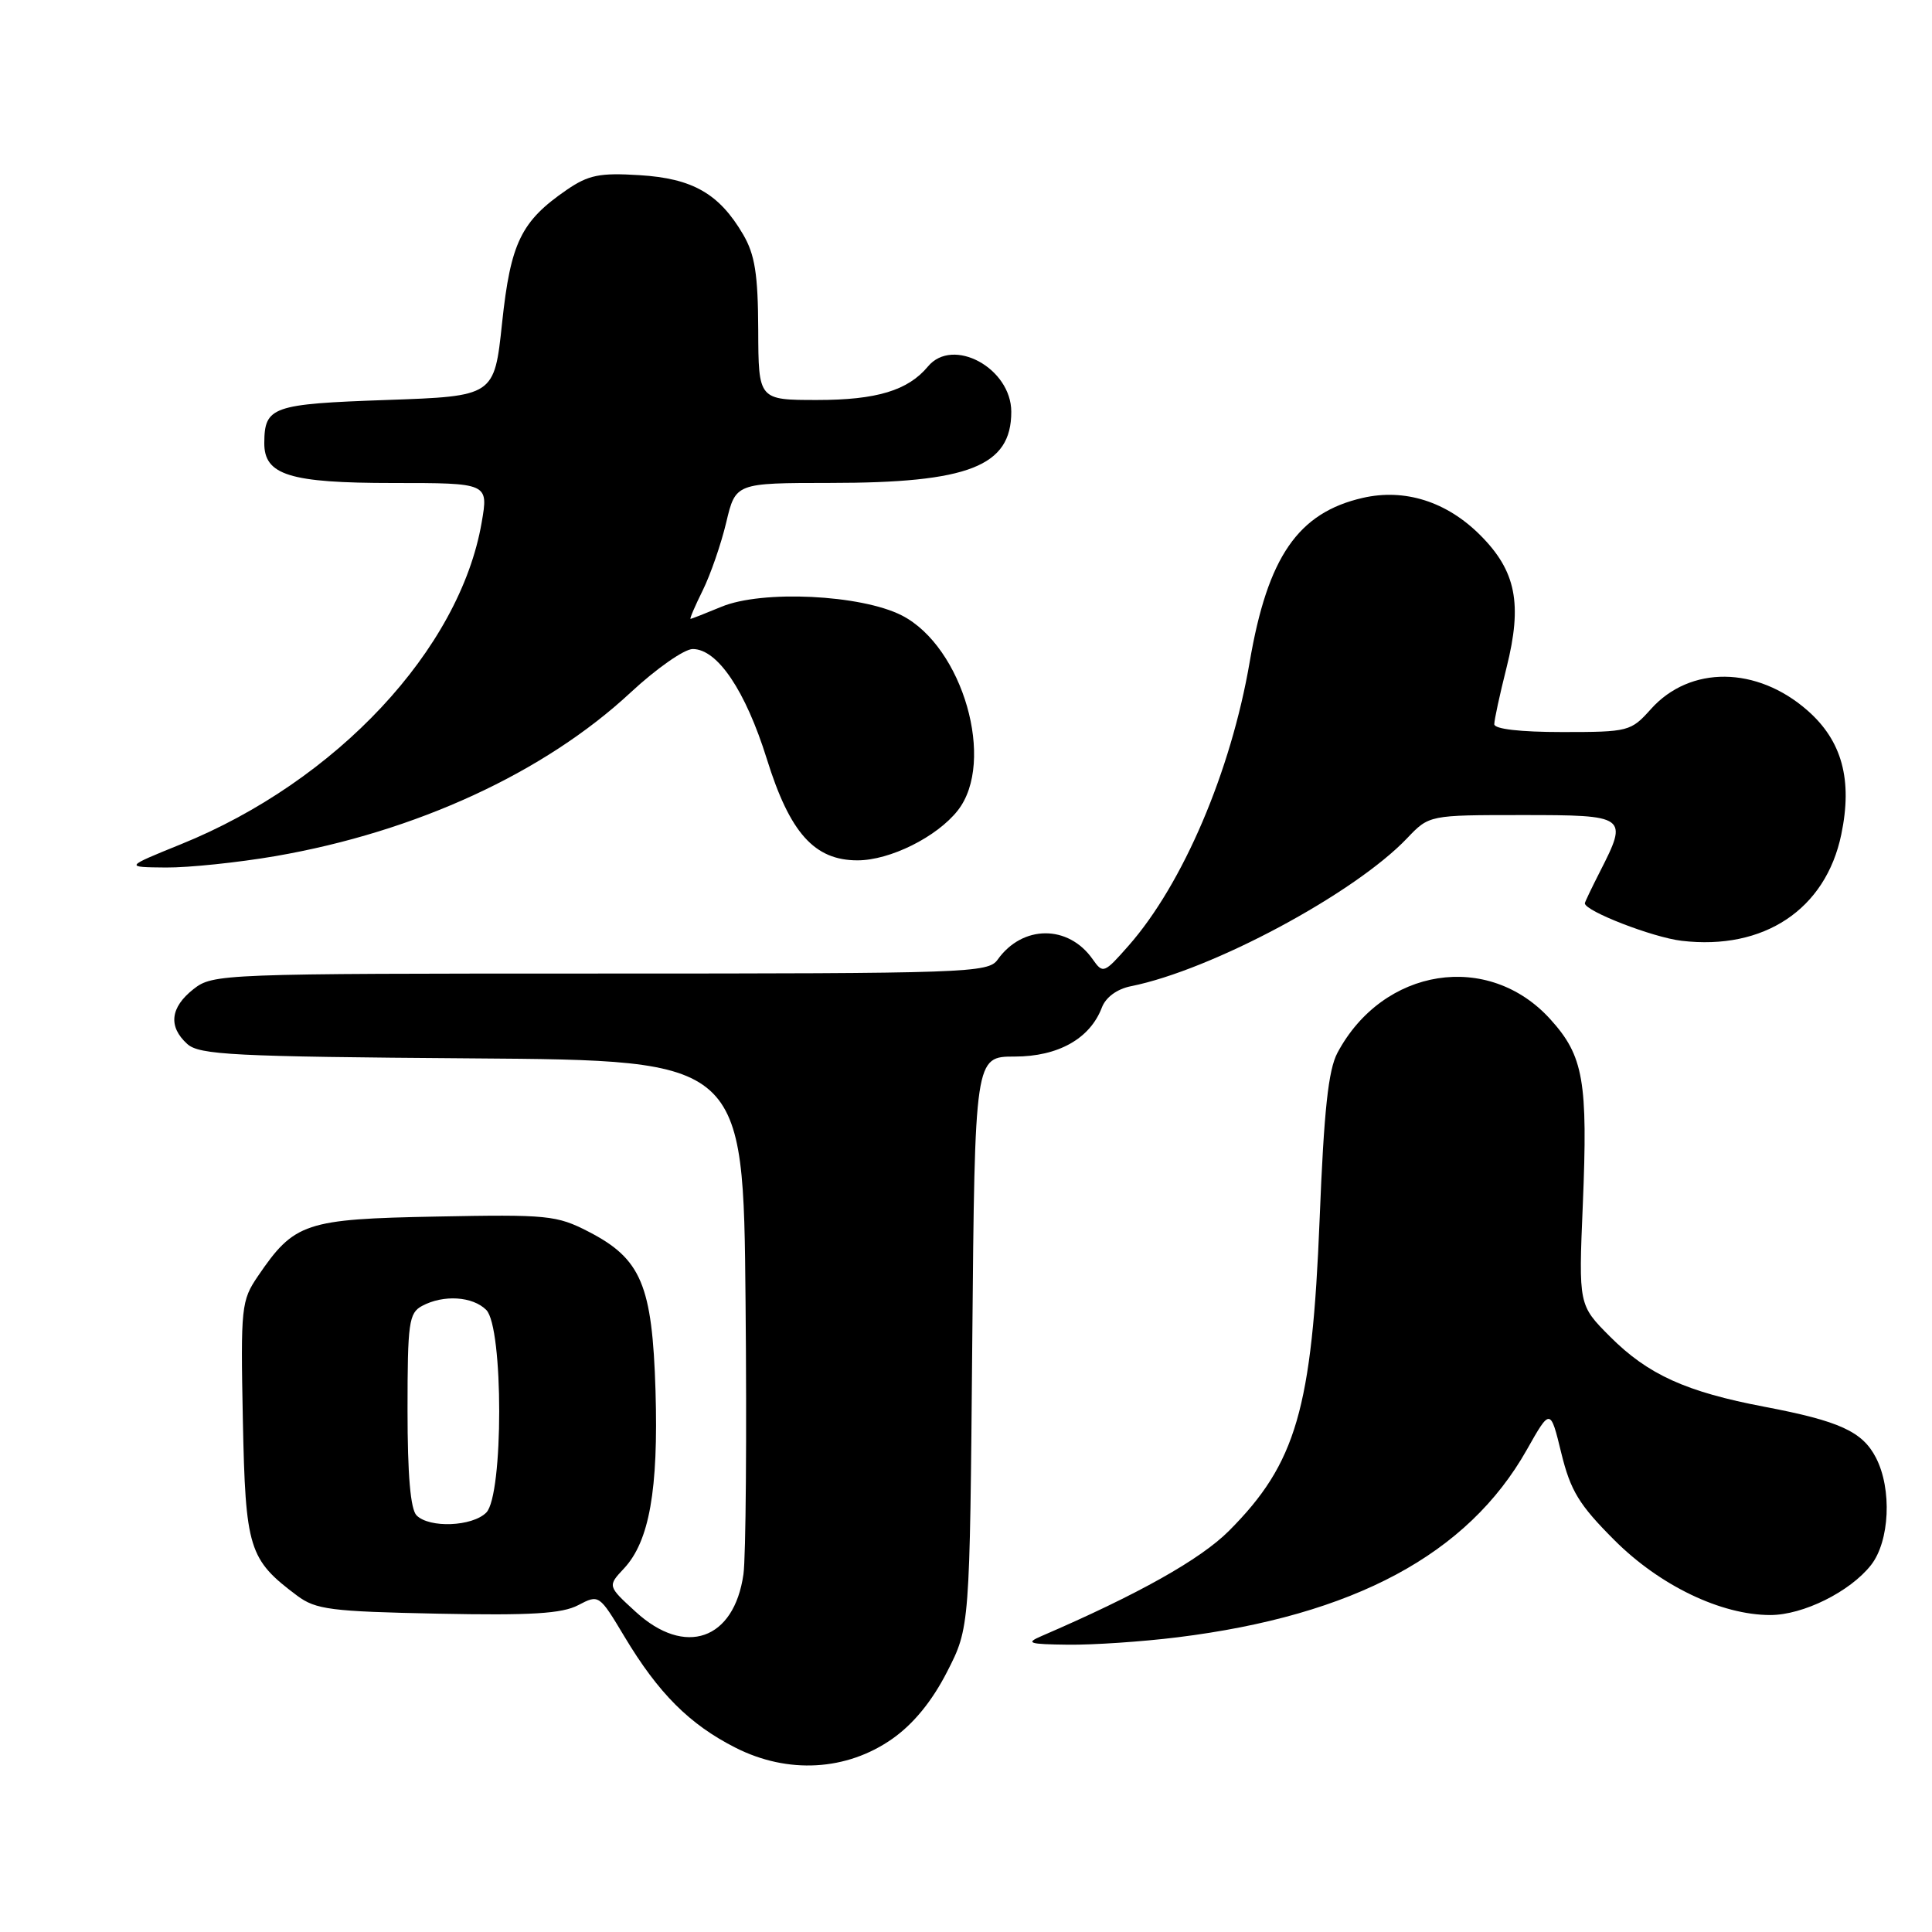 <?xml version="1.0" encoding="UTF-8" standalone="no"?>
<!DOCTYPE svg PUBLIC "-//W3C//DTD SVG 1.1//EN" "http://www.w3.org/Graphics/SVG/1.1/DTD/svg11.dtd" >
<svg xmlns="http://www.w3.org/2000/svg" xmlns:xlink="http://www.w3.org/1999/xlink" version="1.1" viewBox="0 0 256 256">
 <g >
 <path fill="currentColor"
d=" M 118.24 230.40 C 121.04 228.43 123.50 225.42 125.49 221.53 C 128.50 215.65 128.50 215.65 128.83 177.82 C 129.17 140.00 129.17 140.00 134.45 140.00 C 140.21 140.00 144.43 137.63 146.00 133.51 C 146.52 132.14 148.01 131.05 149.85 130.68 C 160.56 128.54 179.44 118.42 186.44 111.08 C 189.37 108.00 189.37 108.00 201.69 108.00 C 215.61 108.00 215.77 108.11 212.00 115.50 C 210.90 117.66 210.00 119.54 210.00 119.69 C 210.00 120.72 218.99 124.21 222.82 124.66 C 233.73 125.95 241.92 120.50 243.98 110.57 C 245.49 103.33 244.08 98.16 239.51 94.15 C 232.80 88.25 223.94 88.17 218.76 93.95 C 216.10 96.92 215.80 97.00 207.01 97.00 C 201.42 97.00 198.00 96.60 198.00 95.96 C 198.00 95.38 198.73 92.02 199.62 88.48 C 201.75 79.99 200.89 75.66 196.13 70.90 C 191.69 66.46 186.14 64.70 180.58 65.97 C 172.00 67.93 167.97 73.78 165.59 87.71 C 163.11 102.21 156.74 117.13 149.54 125.31 C 146.29 129.00 146.15 129.05 144.78 127.10 C 141.56 122.50 135.48 122.53 132.19 127.16 C 130.95 128.91 128.27 129.00 79.58 129.00 C 29.18 129.00 28.22 129.04 25.63 131.07 C 22.56 133.49 22.27 136.03 24.81 138.33 C 26.41 139.78 30.88 140.01 62.56 140.24 C 98.50 140.50 98.50 140.50 98.79 172.50 C 98.96 190.10 98.83 206.35 98.51 208.60 C 97.27 217.31 90.78 219.57 84.24 213.58 C 80.50 210.16 80.50 210.16 82.68 207.83 C 86.04 204.23 87.25 197.41 86.86 184.30 C 86.43 170.26 84.97 166.80 77.98 163.20 C 73.77 161.03 72.55 160.91 57.82 161.20 C 40.42 161.53 39.00 162.01 34.18 169.09 C 31.97 172.34 31.88 173.16 32.18 188.18 C 32.53 205.26 32.95 206.63 39.38 211.44 C 41.85 213.28 43.83 213.53 58.00 213.82 C 70.37 214.07 74.47 213.82 76.62 212.69 C 79.37 211.25 79.39 211.27 82.75 216.87 C 87.25 224.38 91.38 228.50 97.46 231.58 C 104.40 235.10 112.19 234.65 118.24 230.40 Z  M 156.03 216.95 C 179.40 214.05 194.49 205.95 202.30 192.12 C 205.43 186.58 205.43 186.58 206.88 192.54 C 208.11 197.55 209.23 199.39 213.93 204.09 C 219.94 210.10 228.06 214.00 234.58 214.00 C 238.92 214.00 245.13 210.92 247.91 207.39 C 250.40 204.23 250.72 197.30 248.57 193.15 C 246.78 189.68 243.72 188.29 233.83 186.41 C 223.41 184.43 218.36 182.14 213.34 177.11 C 209.17 172.93 209.17 172.93 209.73 159.64 C 210.41 143.25 209.84 139.93 205.44 135.07 C 197.24 125.99 183.26 128.18 177.22 139.50 C 176.01 141.77 175.43 147.13 174.86 161.50 C 173.85 186.70 171.76 193.90 162.84 202.85 C 159.05 206.64 150.82 211.26 138.00 216.79 C 135.84 217.72 136.31 217.87 141.53 217.93 C 144.84 217.97 151.37 217.53 156.03 216.95 Z  M 36.50 113.44 C 55.12 110.22 72.14 102.38 83.57 91.75 C 86.97 88.59 90.67 86.00 91.79 86.00 C 95.07 86.00 98.78 91.51 101.61 100.57 C 104.66 110.37 107.91 114.00 113.62 114.00 C 117.92 114.00 124.14 110.91 126.91 107.39 C 131.97 100.95 127.60 85.70 119.50 81.55 C 114.10 78.79 100.96 78.15 95.57 80.41 C 93.47 81.28 91.64 82.00 91.50 82.00 C 91.36 82.00 92.09 80.30 93.12 78.22 C 94.15 76.13 95.55 72.08 96.23 69.22 C 97.47 64.00 97.47 64.00 109.99 63.99 C 128.38 63.99 134.00 61.78 134.00 54.57 C 134.00 48.78 126.26 44.57 122.95 48.57 C 120.31 51.74 116.15 53.00 108.30 53.00 C 100.50 53.00 100.50 53.00 100.47 43.72 C 100.44 36.33 100.03 33.74 98.47 31.07 C 95.30 25.66 91.78 23.64 84.74 23.21 C 79.46 22.88 77.98 23.18 75.09 25.16 C 69.04 29.32 67.66 32.16 66.53 42.78 C 65.50 52.50 65.50 52.50 51.21 53.00 C 36.05 53.53 35.05 53.88 35.02 58.69 C 34.99 62.95 38.36 64.00 52.09 64.00 C 64.73 64.00 64.73 64.00 63.82 69.25 C 60.92 86.04 44.57 103.53 23.99 111.86 C 16.50 114.90 16.50 114.90 22.00 114.95 C 25.02 114.97 31.55 114.29 36.50 113.44 Z  M 55.20 200.80 C 54.39 199.99 54.00 195.43 54.00 186.84 C 54.00 175.24 54.18 173.98 55.93 173.04 C 58.76 171.52 62.63 171.77 64.43 173.57 C 66.72 175.86 66.72 198.14 64.43 200.43 C 62.57 202.28 56.91 202.51 55.20 200.80 Z "/>
</g>
</svg>